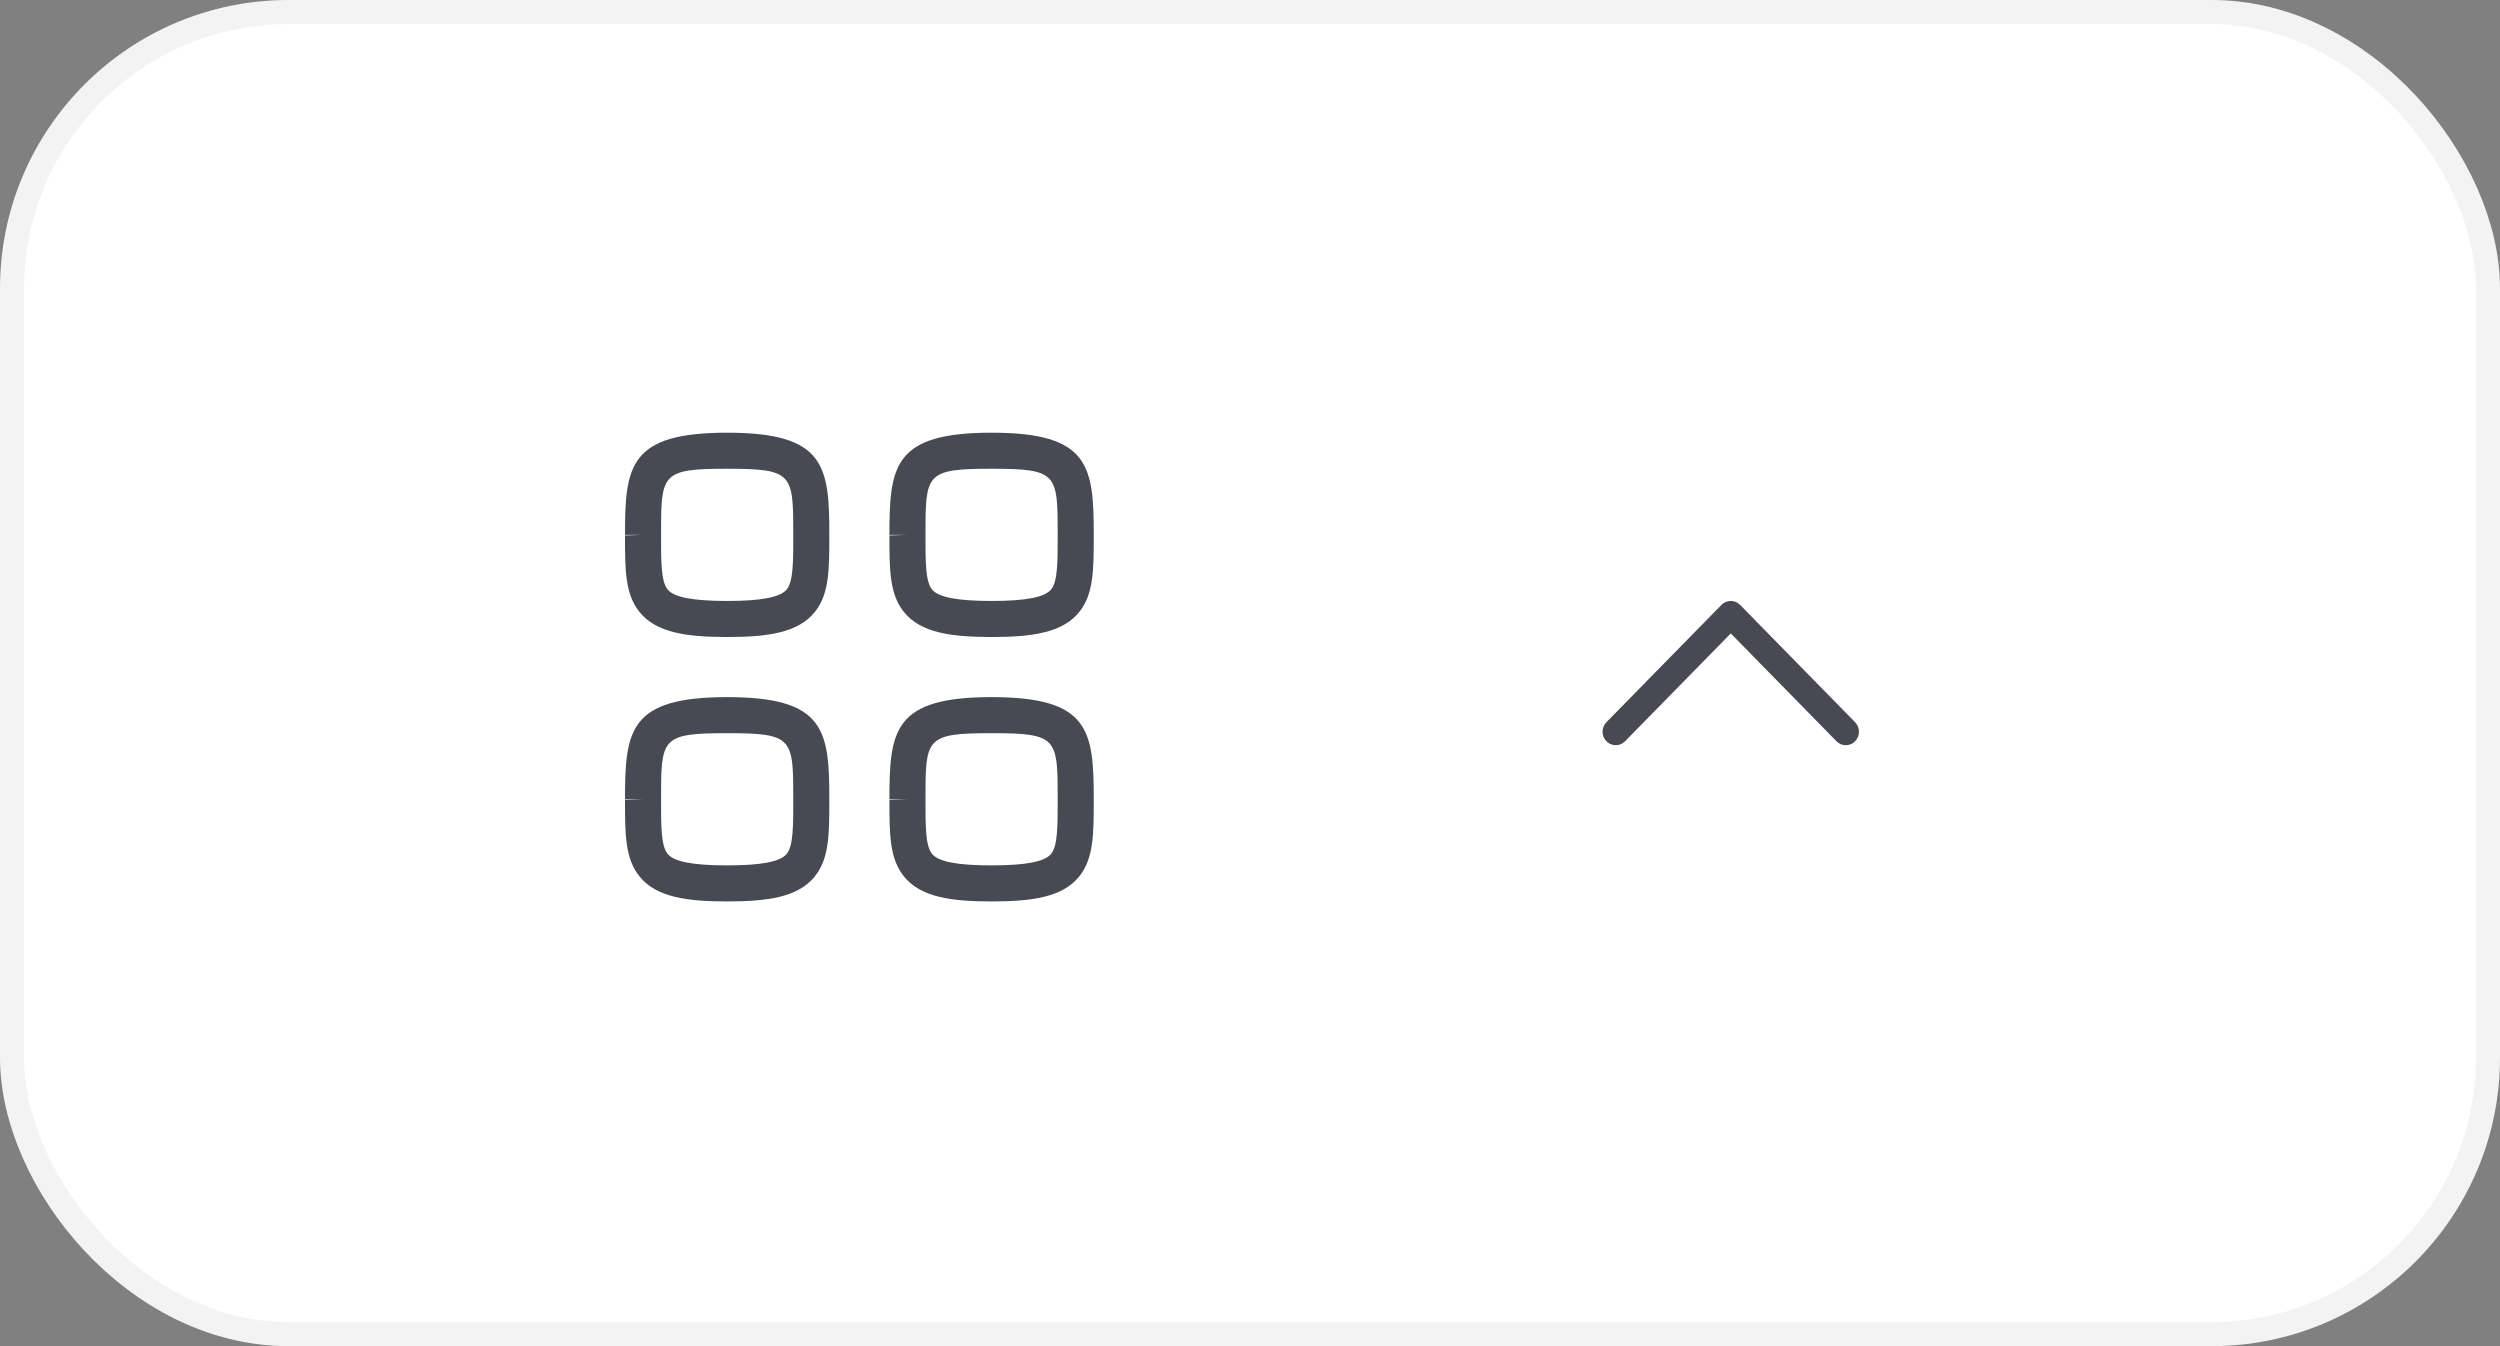 <svg width="104" height="56" viewBox="0 0 104 56" fill="none" xmlns="http://www.w3.org/2000/svg">
<rect x="0" y="0" width="104" height="56" fill="#808080" stroke="none"/>
<rect x="0.5" y="0.5" width="103" height="55" rx="11.5" fill="white" stroke="#F3F3F4"/>
<path fill-rule="evenodd" clip-rule="evenodd" d="M30.25 19.5C27.5 19.5 27.5 19.708 27.5 22.25V22.275C27.5 23.382 27.5 24.182 27.771 24.52C28.036 24.848 28.823 25 30.25 25C31.677 25 32.464 24.847 32.729 24.519C33 24.182 33 23.382 33 22.274C33 19.708 33 19.5 30.25 19.5ZM30.25 26.5C28.564 26.5 27.299 26.323 26.604 25.46C26 24.711 26 23.689 26 22.275L26.75 22.25H26C26 19.38 26.181 18 30.25 18C34.319 18 34.5 19.38 34.5 22.25C34.5 23.688 34.5 24.711 33.896 25.46C33.201 26.323 31.936 26.5 30.25 26.5Z" fill="#474953"/>
<path fill-rule="evenodd" clip-rule="evenodd" d="M41.25 19.5C38.5 19.5 38.5 19.708 38.5 22.25V22.275C38.5 23.382 38.5 24.182 38.771 24.52C39.036 24.848 39.823 25 41.25 25C42.677 25 43.464 24.847 43.729 24.519C44 24.182 44 23.382 44 22.274C44 19.708 44 19.5 41.25 19.5ZM41.25 26.5C39.564 26.5 38.299 26.323 37.604 25.46C37 24.711 37 23.689 37 22.275L37.75 22.25H37C37 19.38 37.181 18 41.25 18C45.319 18 45.5 19.38 45.5 22.25C45.5 23.688 45.5 24.711 44.896 25.46C44.201 26.323 42.936 26.5 41.25 26.5Z" fill="#474953"/>
<path fill-rule="evenodd" clip-rule="evenodd" d="M30.25 30.5C27.5 30.5 27.5 30.708 27.5 33.25V33.275C27.5 34.382 27.5 35.182 27.771 35.52C28.036 35.848 28.823 36 30.25 36C31.677 36 32.464 35.847 32.729 35.519C33 35.182 33 34.382 33 33.274C33 30.708 33 30.5 30.25 30.5ZM30.25 37.5C28.564 37.5 27.299 37.323 26.604 36.46C26 35.711 26 34.689 26 33.275L26.75 33.25H26C26 30.38 26.181 29 30.25 29C34.319 29 34.5 30.38 34.5 33.25C34.5 34.688 34.5 35.711 33.896 36.46C33.201 37.323 31.936 37.5 30.25 37.5Z" fill="#474953"/>
<path fill-rule="evenodd" clip-rule="evenodd" d="M41.25 30.5C38.5 30.5 38.5 30.708 38.5 33.25V33.275C38.5 34.382 38.5 35.182 38.771 35.52C39.036 35.848 39.823 36 41.25 36C42.677 36 43.464 35.847 43.729 35.519C44 35.182 44 34.382 44 33.274C44 30.708 44 30.5 41.25 30.5ZM41.25 37.5C39.564 37.5 38.299 37.323 37.604 36.46C37 35.711 37 34.689 37 33.275L37.75 33.25H37C37 30.38 37.181 29 41.25 29C45.319 29 45.5 30.38 45.5 33.25C45.5 34.688 45.5 35.711 44.896 36.46C44.201 37.323 42.936 37.5 41.25 37.5Z" fill="#474953"/>
<path d="M77.172 30.836C76.978 31.035 76.673 31.053 76.458 30.89L76.397 30.836L72 26.351L67.603 30.836C67.408 31.035 67.104 31.053 66.889 30.89L66.827 30.836C66.632 30.637 66.615 30.326 66.774 30.107L66.827 30.044L71.612 25.164C71.807 24.965 72.112 24.947 72.326 25.11L72.388 25.164L77.172 30.044C77.387 30.263 77.387 30.617 77.172 30.836Z" fill="#474953"/>
</svg>
